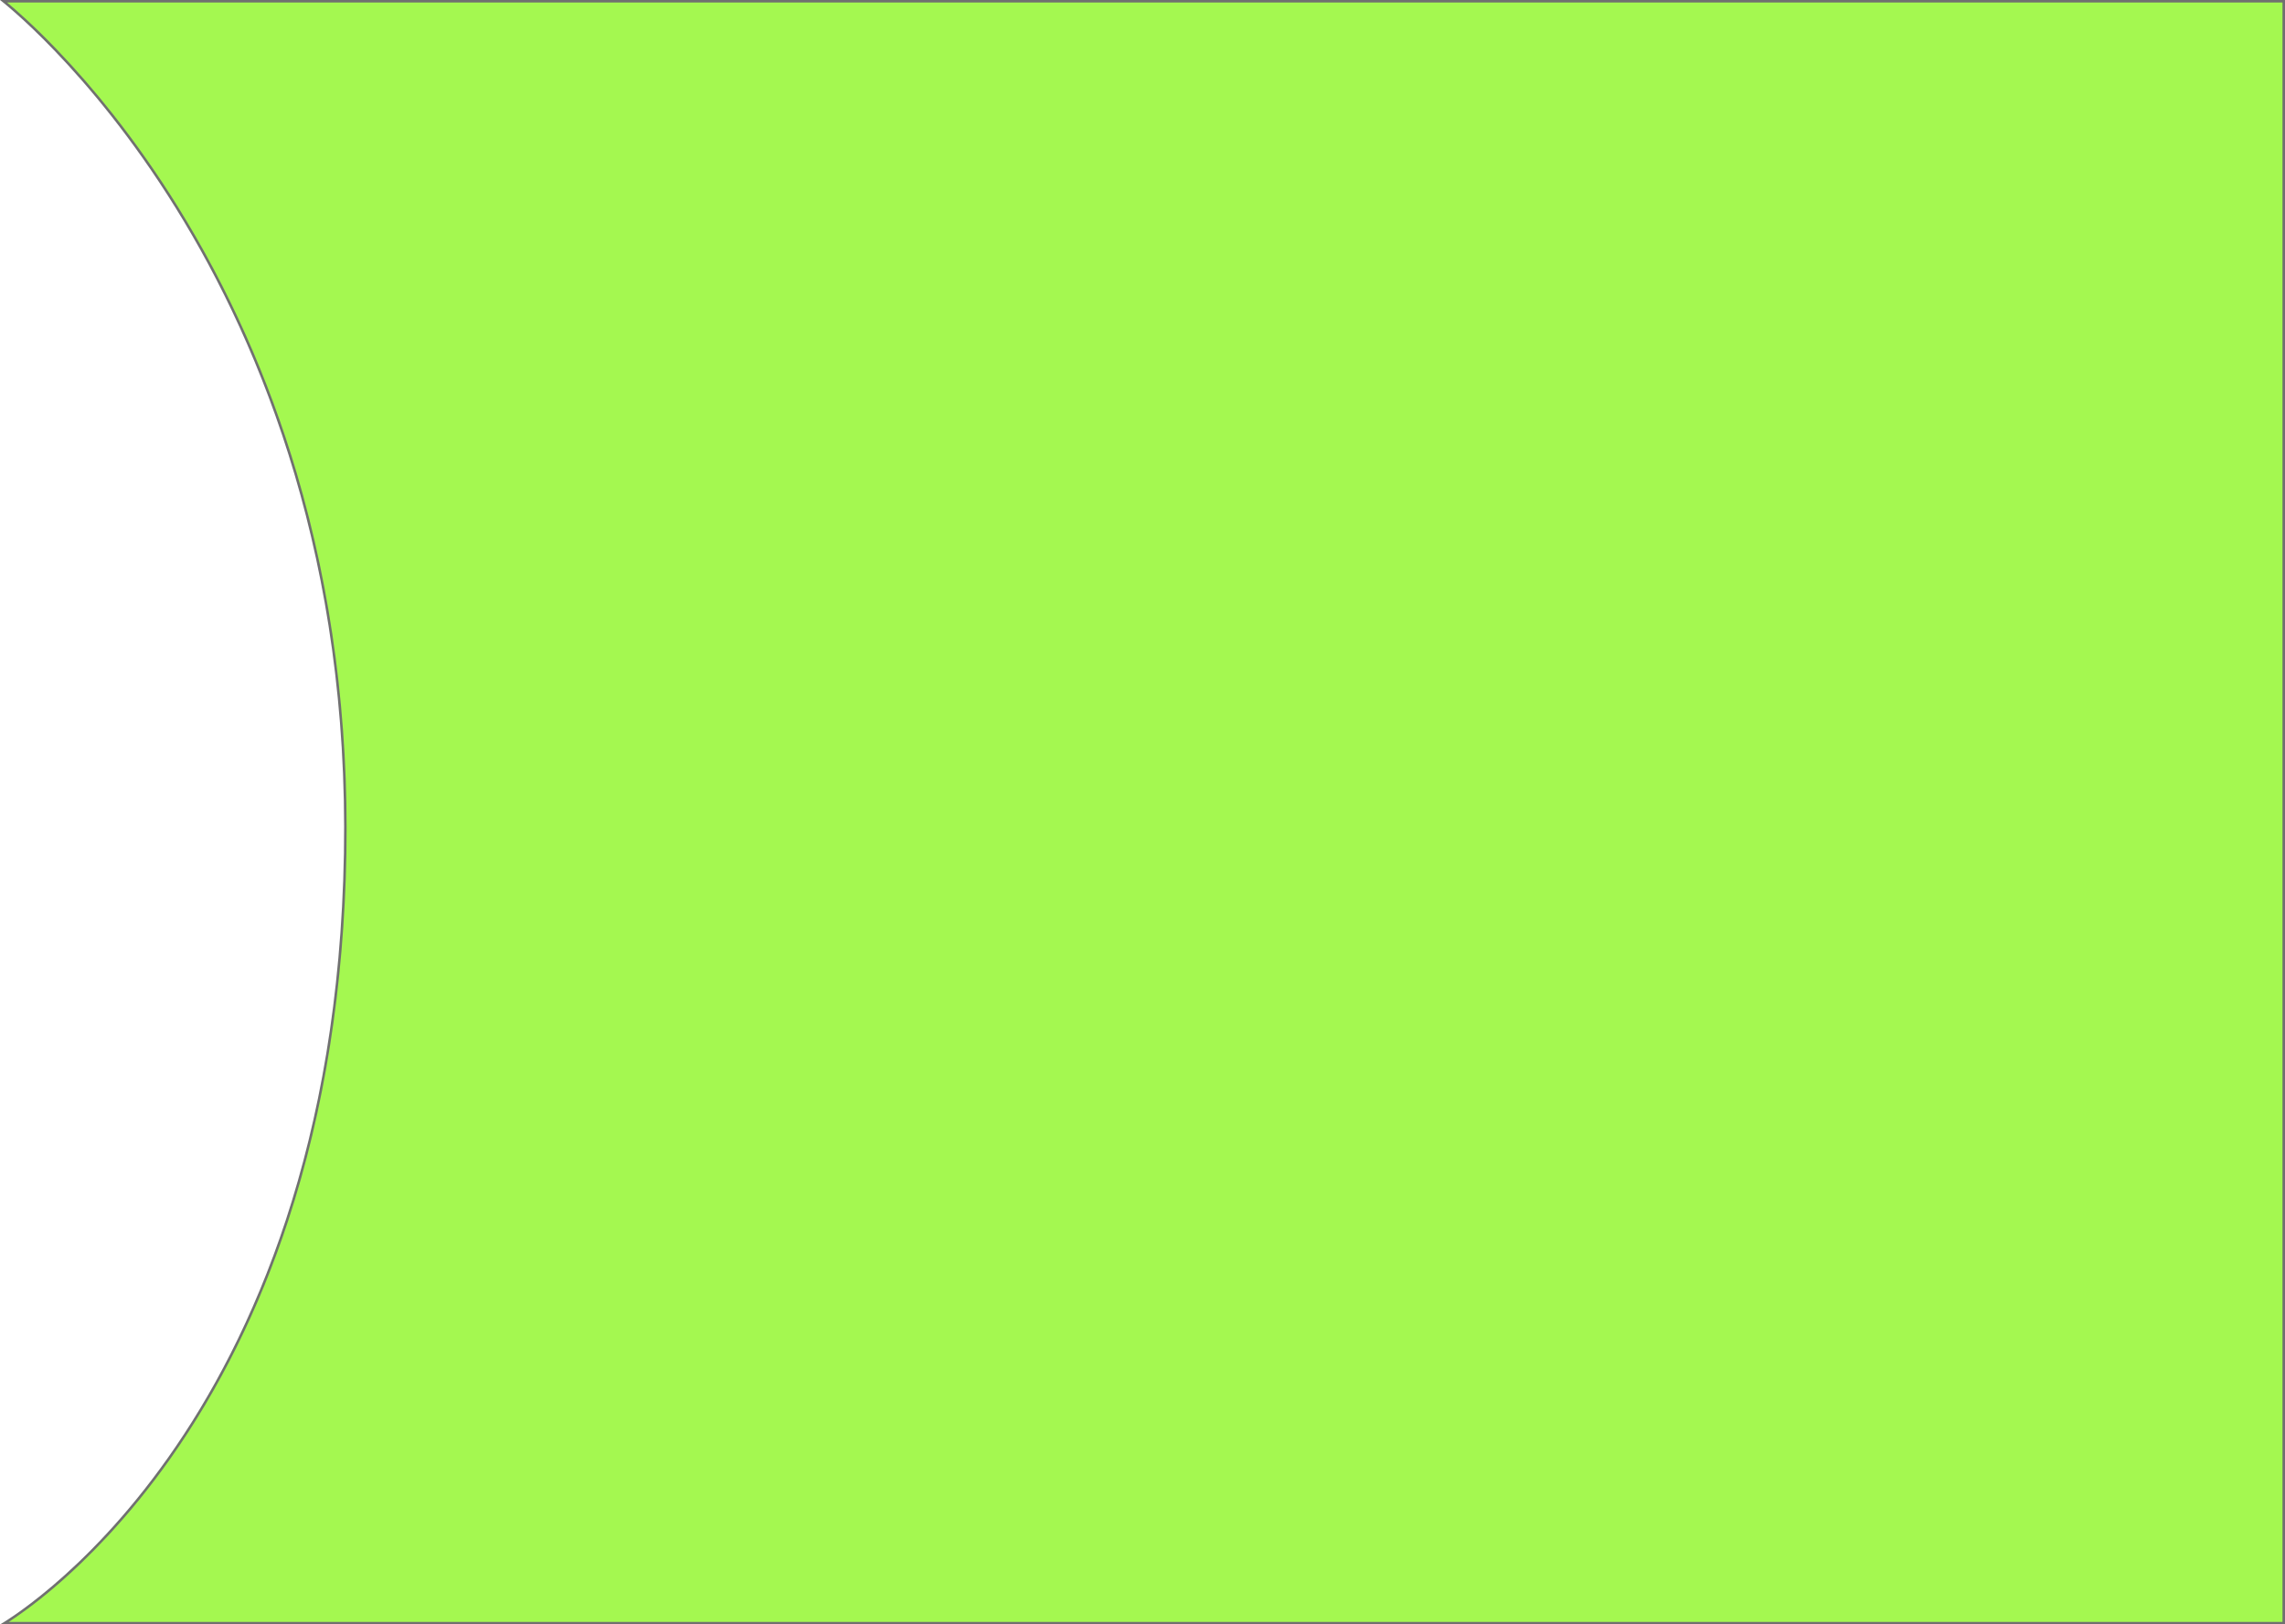<svg xmlns="http://www.w3.org/2000/svg" width="910" height="647" viewBox="0 0 910 647">
  <g id="Path_3" data-name="Path 3" fill="#a4f850">
    <path d="M 909.5 646.5 L 1.795 646.5 C 4.773 644.642 11.836 639.968 21.158 632.036 C 28.445 625.836 35.673 618.883 42.64 611.37 C 51.347 601.982 59.67 591.688 67.378 580.775 C 86.994 553.001 102.793 521.095 114.335 485.945 C 128.759 442.019 136.539 392.872 137.458 339.87 C 138.377 286.867 131.741 235.999 117.736 188.678 C 106.53 150.818 90.608 115.132 70.413 82.611 C 62.479 69.834 53.857 57.521 44.788 46.014 C 37.532 36.807 29.975 28.092 22.327 20.111 C 11.97 9.305 4.22 2.764 1.431 0.5 L 909.5 0.5 L 909.5 646.5 Z" stroke="none"/>
    <path d="M 2.826 1 C 6.26 3.856 13.44 10.117 22.688 19.766 C 30.347 27.758 37.915 36.485 45.181 45.704 C 54.261 57.226 62.894 69.555 70.838 82.347 C 91.057 114.906 106.997 150.634 118.215 188.536 C 132.235 235.906 138.878 286.824 137.958 339.878 C 137.038 392.931 129.25 442.127 114.81 486.101 C 103.253 521.299 87.431 553.248 67.786 581.063 C 60.066 591.994 51.729 602.306 43.006 611.71 C 36.026 619.237 28.784 626.204 21.482 632.417 C 13.419 639.278 7.033 643.713 3.51 646 L 909 646 L 909 1 L 2.826 1 M 0 0 L 910 0 L 910 647 L 0 647 C 0 647 132.933 572.009 136.958 339.861 C 140.983 107.713 0 0 0 0 Z" stroke="none" fill="#707070"/>
  </g>
</svg>

